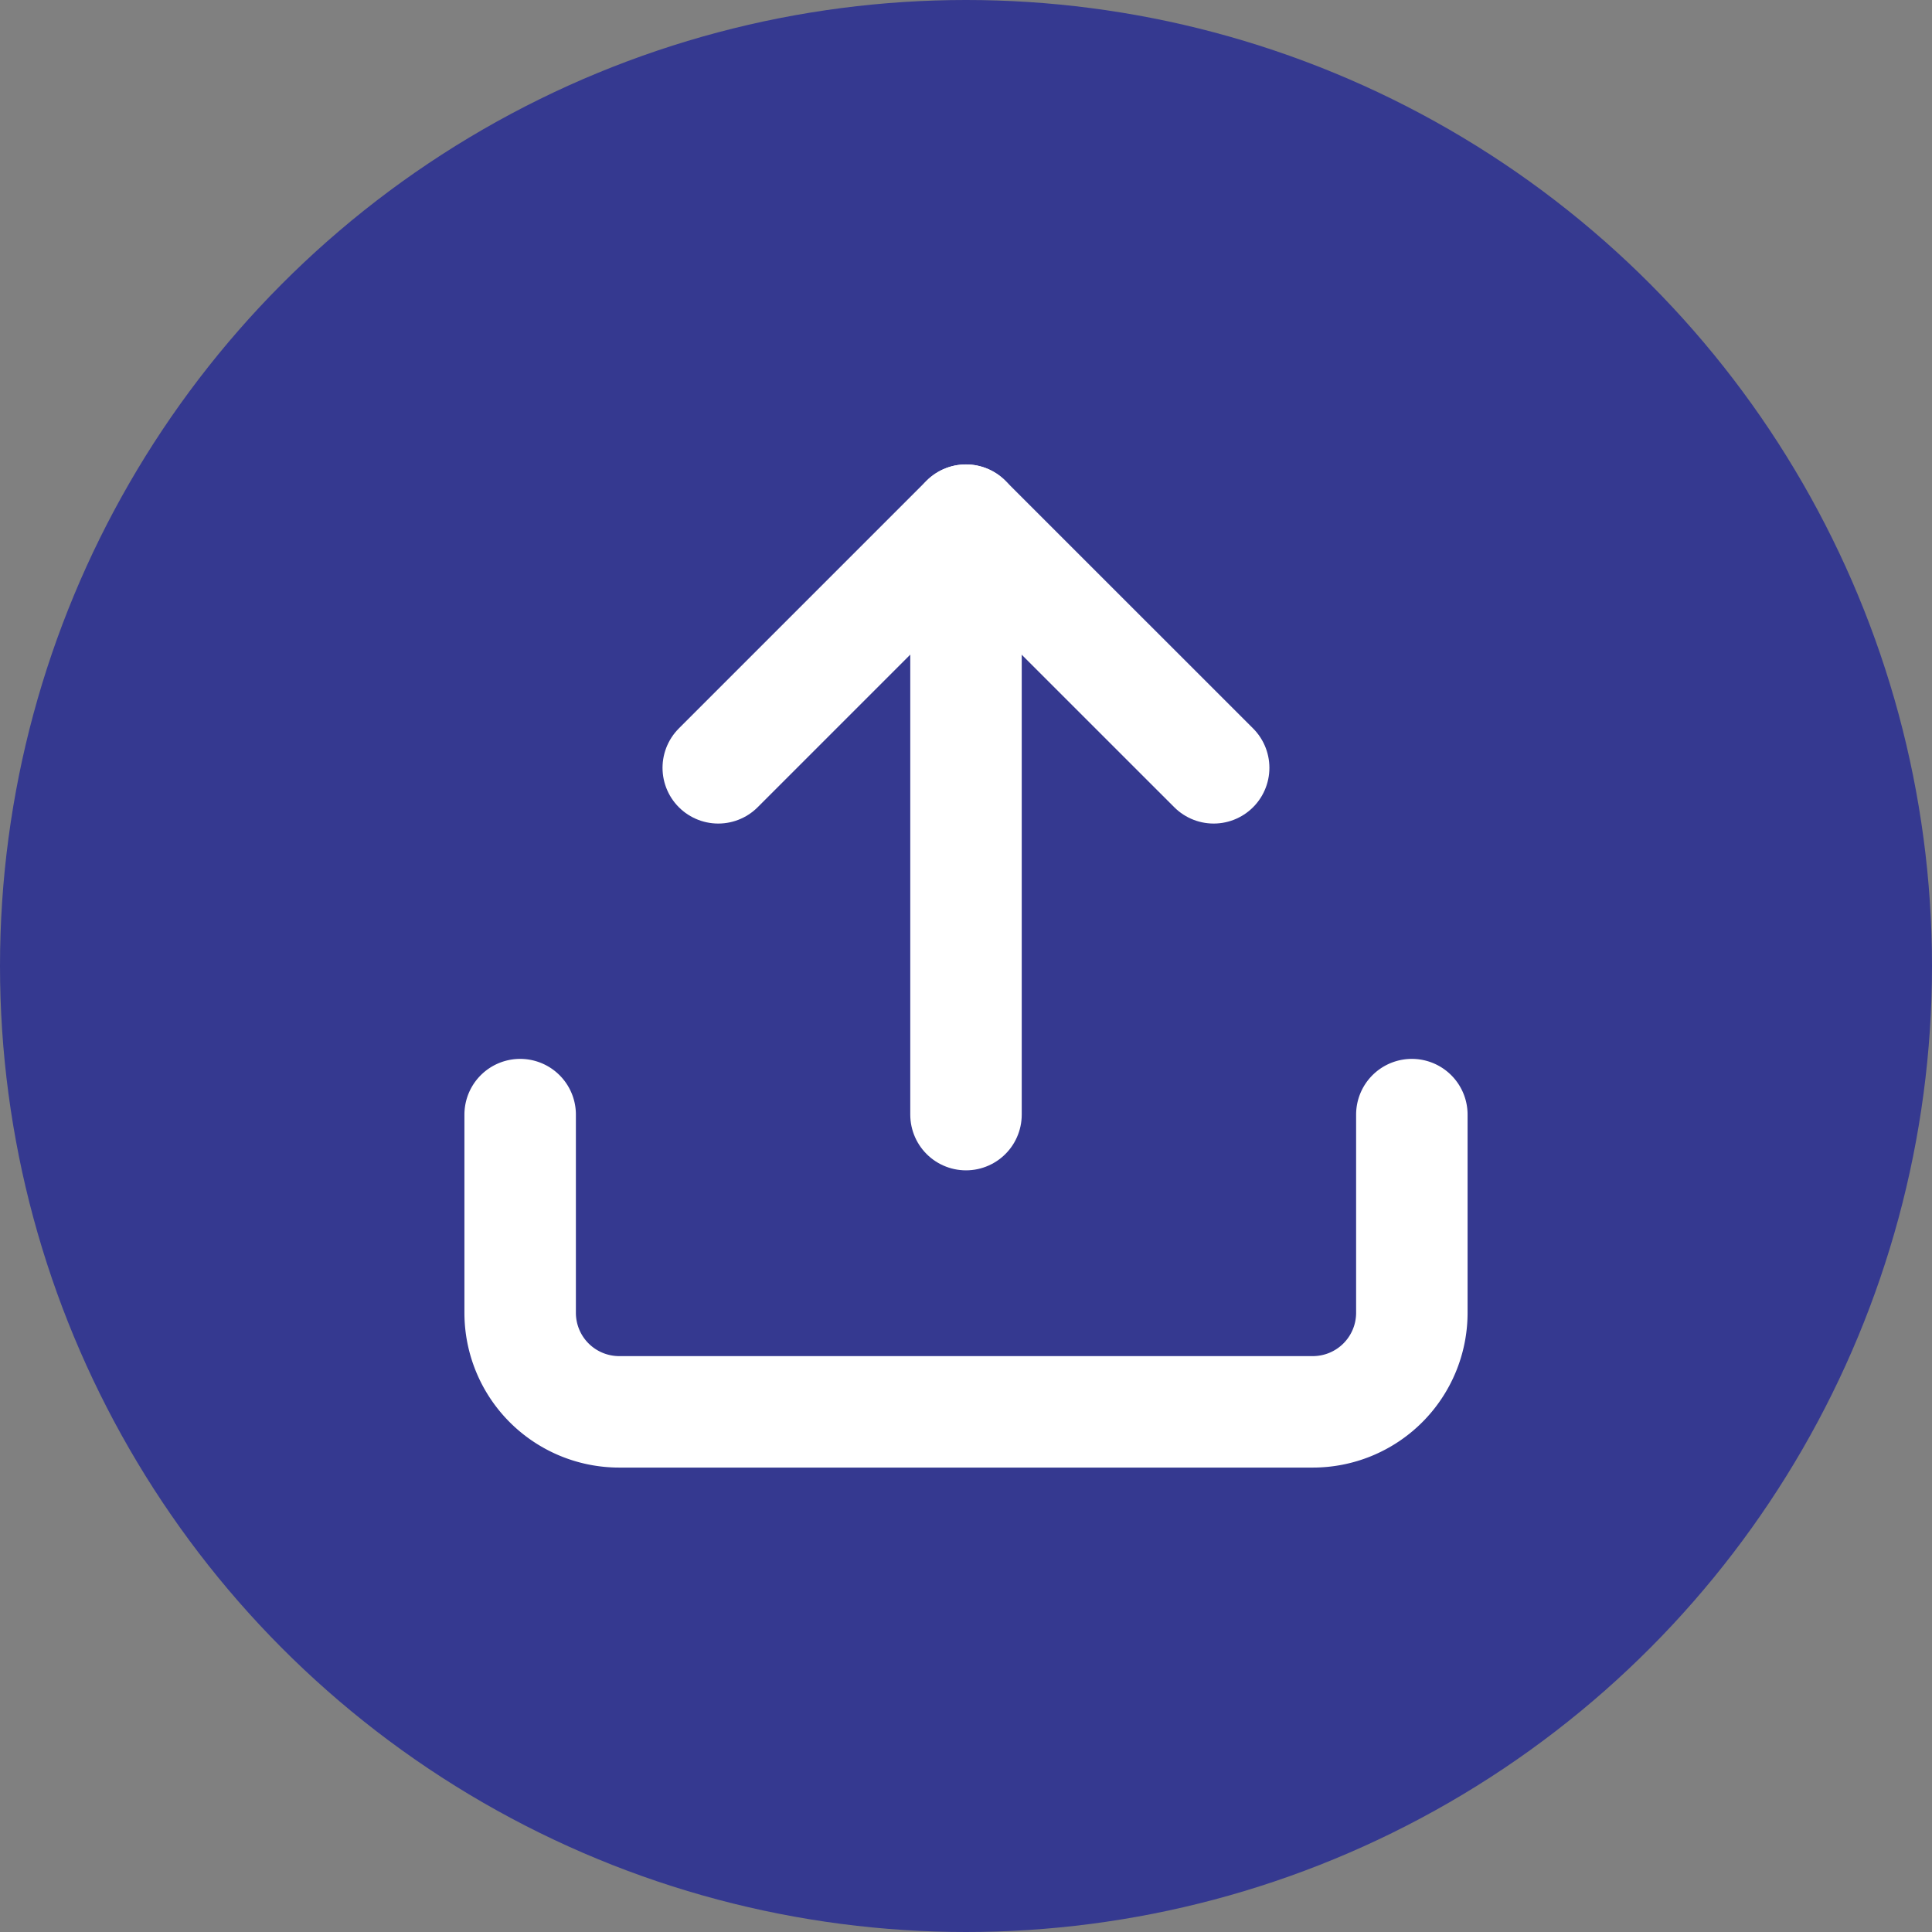 <svg xmlns="http://www.w3.org/2000/svg" width="26" height="26" viewBox="0 0 26 26">
  <rect x="0" y="0" width="26" height="26" fill="#808080" stroke="none"/>
  <g id="icon_다운로드" data-name="icon / 다운로드" transform="translate(-419 -278)">
    <circle id="타원_1108" data-name="타원 1108" cx="13" cy="13" r="13" transform="translate(419 278)" fill="#353990"/>
    <path id="패스_63718" data-name="패스 63718" d="M16.5,22.5v2.667A1.333,1.333,0,0,1,15.167,26.5H5.833A1.333,1.333,0,0,1,4.5,25.167V22.5" transform="translate(421.5 270.5)" fill="none" stroke="#fff" stroke-linecap="round" stroke-linejoin="round" stroke-width="1.5"/>
    <path id="패스_63719" data-name="패스 63719" d="M17.167,7.833,13.833,4.5,10.5,7.833" transform="translate(418.166 280.5)" fill="none" stroke="#fff" stroke-linecap="round" stroke-linejoin="round" stroke-width="1.5"/>
    <path id="패스_63720" data-name="패스 63720" d="M18,4.5v8" transform="translate(414 280.5)" fill="none" stroke="#fff" stroke-linecap="round" stroke-linejoin="round" stroke-width="1.5"/>
  </g>
</svg>
